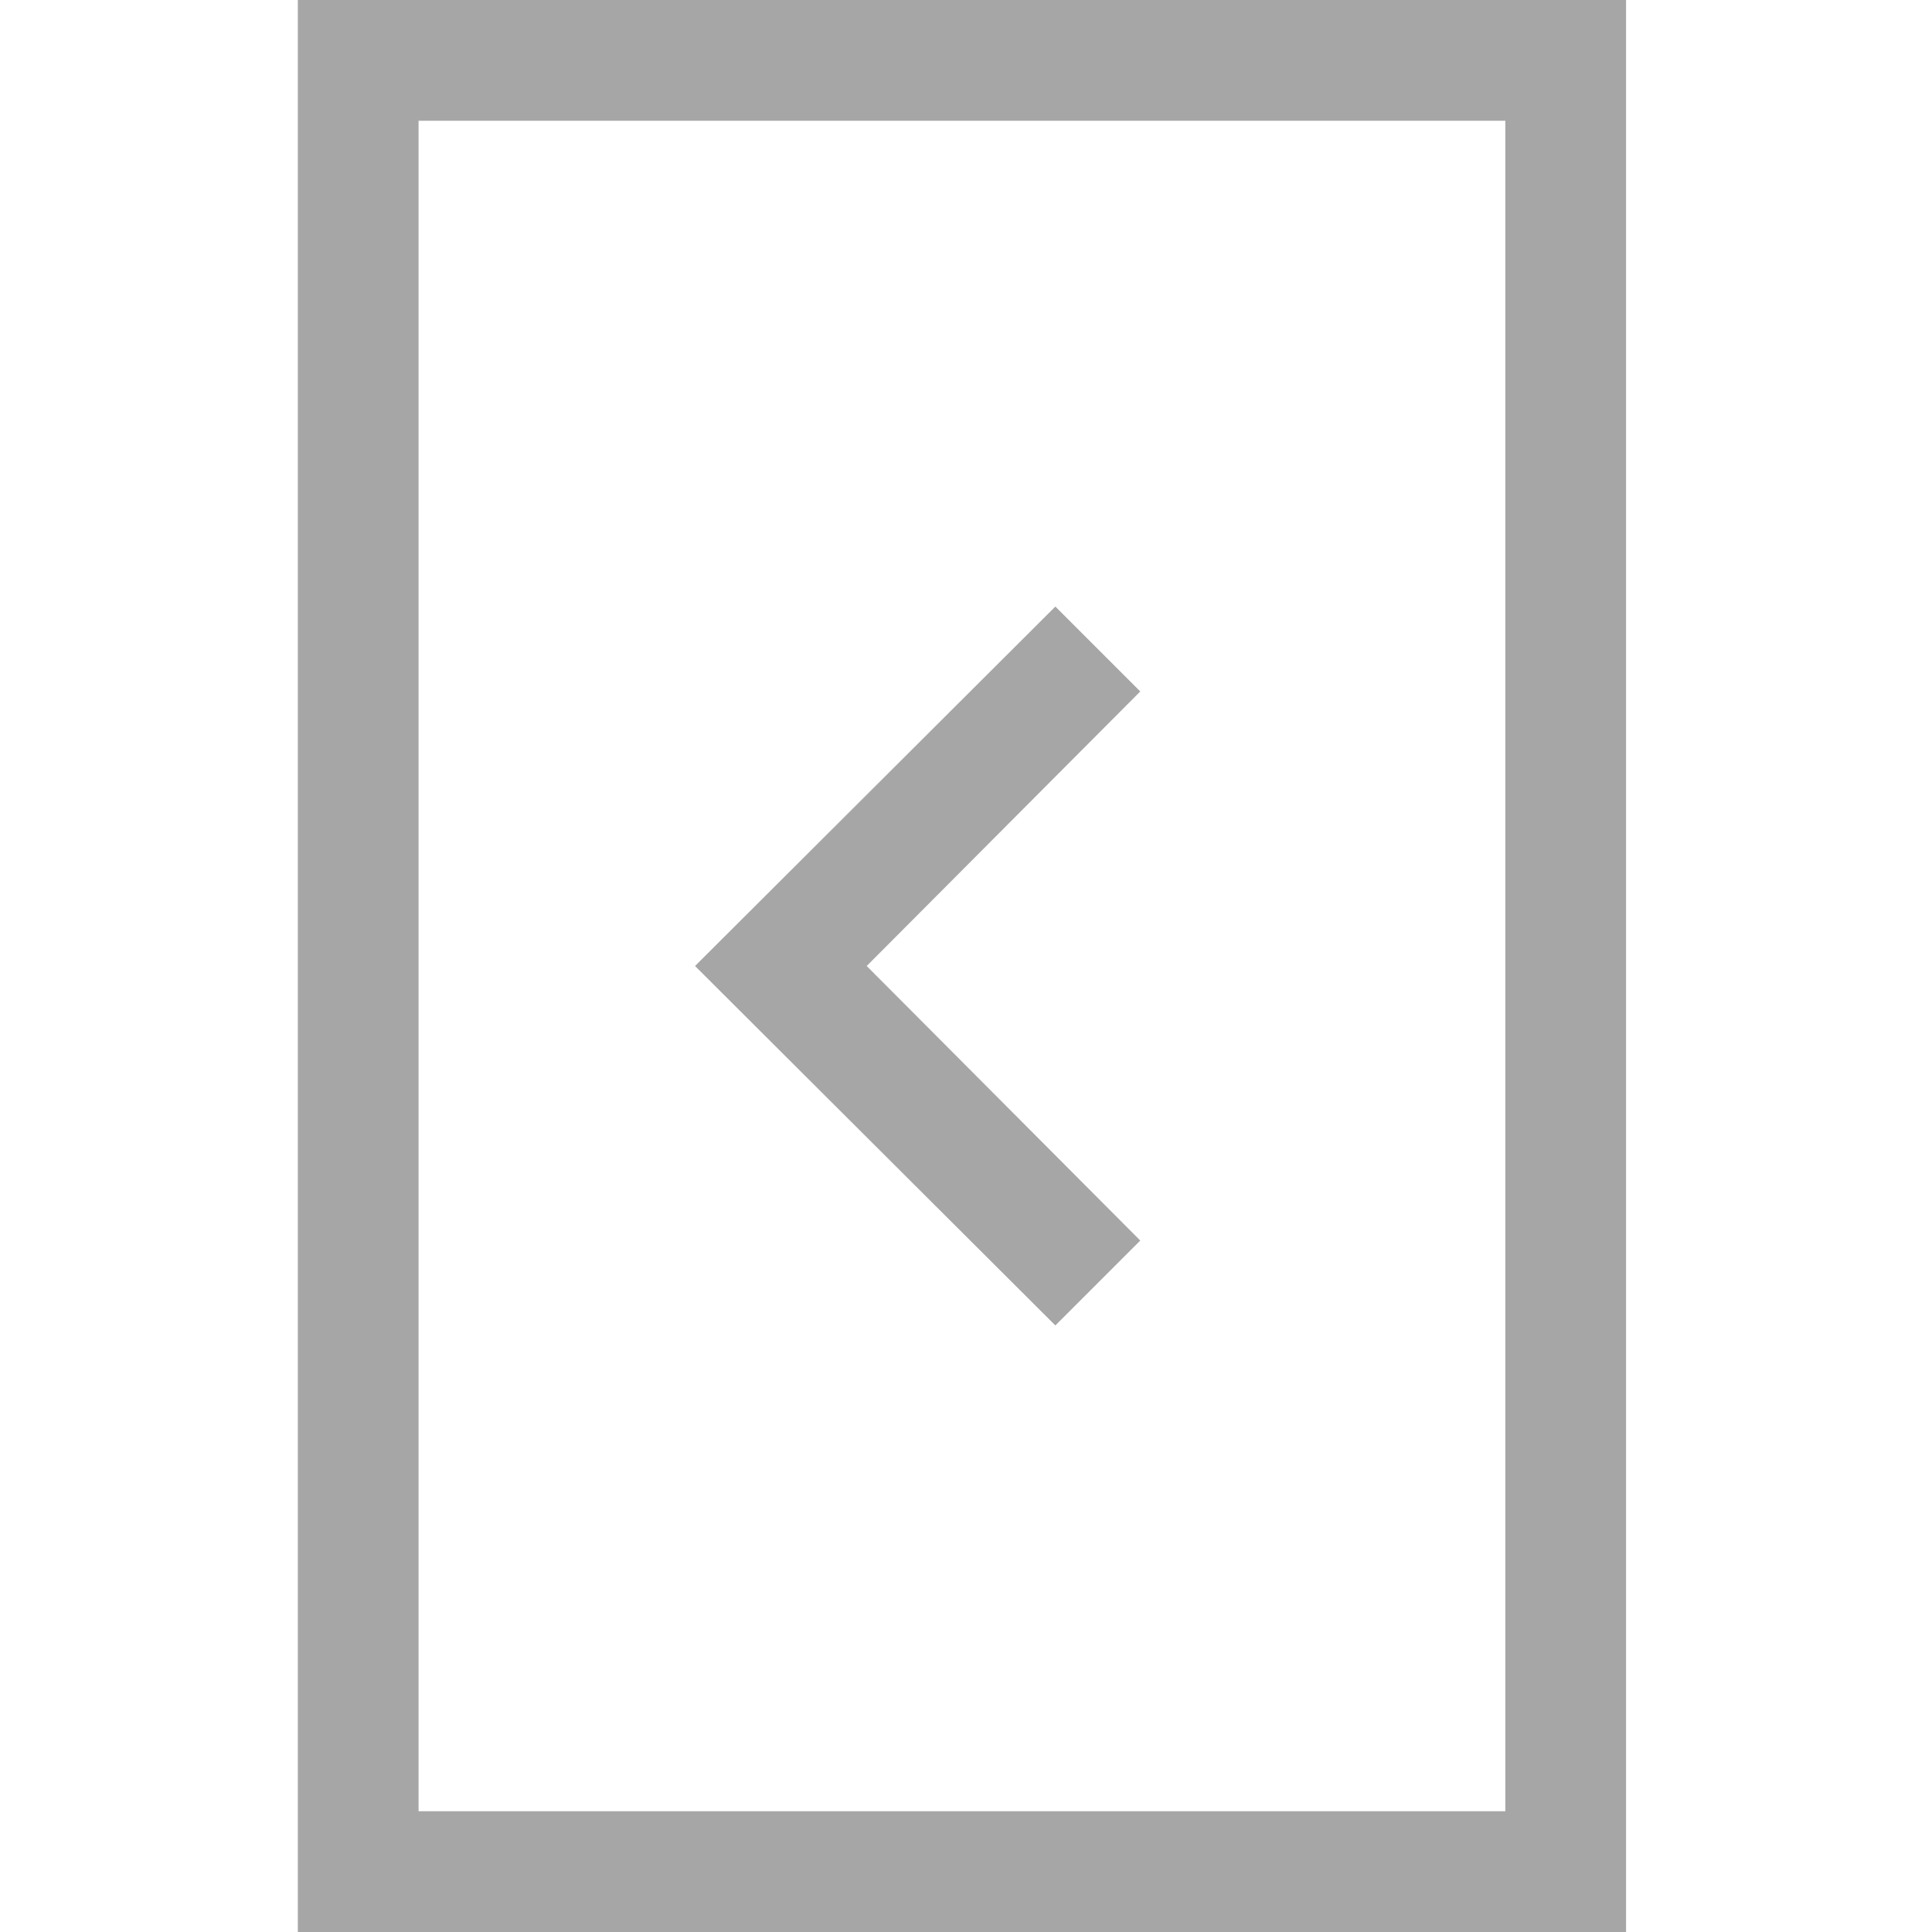 <svg xmlns="http://www.w3.org/2000/svg" width="20" height="20" viewBox="0 0 20 20" fill="none">
<g clip-path="url(#clip0_40_3)">
<path d="M11.804 7.158L8.972 10L11.804 12.842L10.925 13.721L7.195 10L10.925 6.279L11.804 7.158ZM3.083 20L3.083 0H16.833L16.833 20H3.083ZM4.333 18.75H15.583L15.583 1.25H4.333L4.333 18.75Z" fill="black" fill-opacity="0.35"/>
</g>
<defs>
<clipPath id="clip0_40_3">
<rect width="20" height="20" fill="white" transform="matrix(-1 0 0 -1 20 20)"/>
</clipPath>
</defs>
</svg>